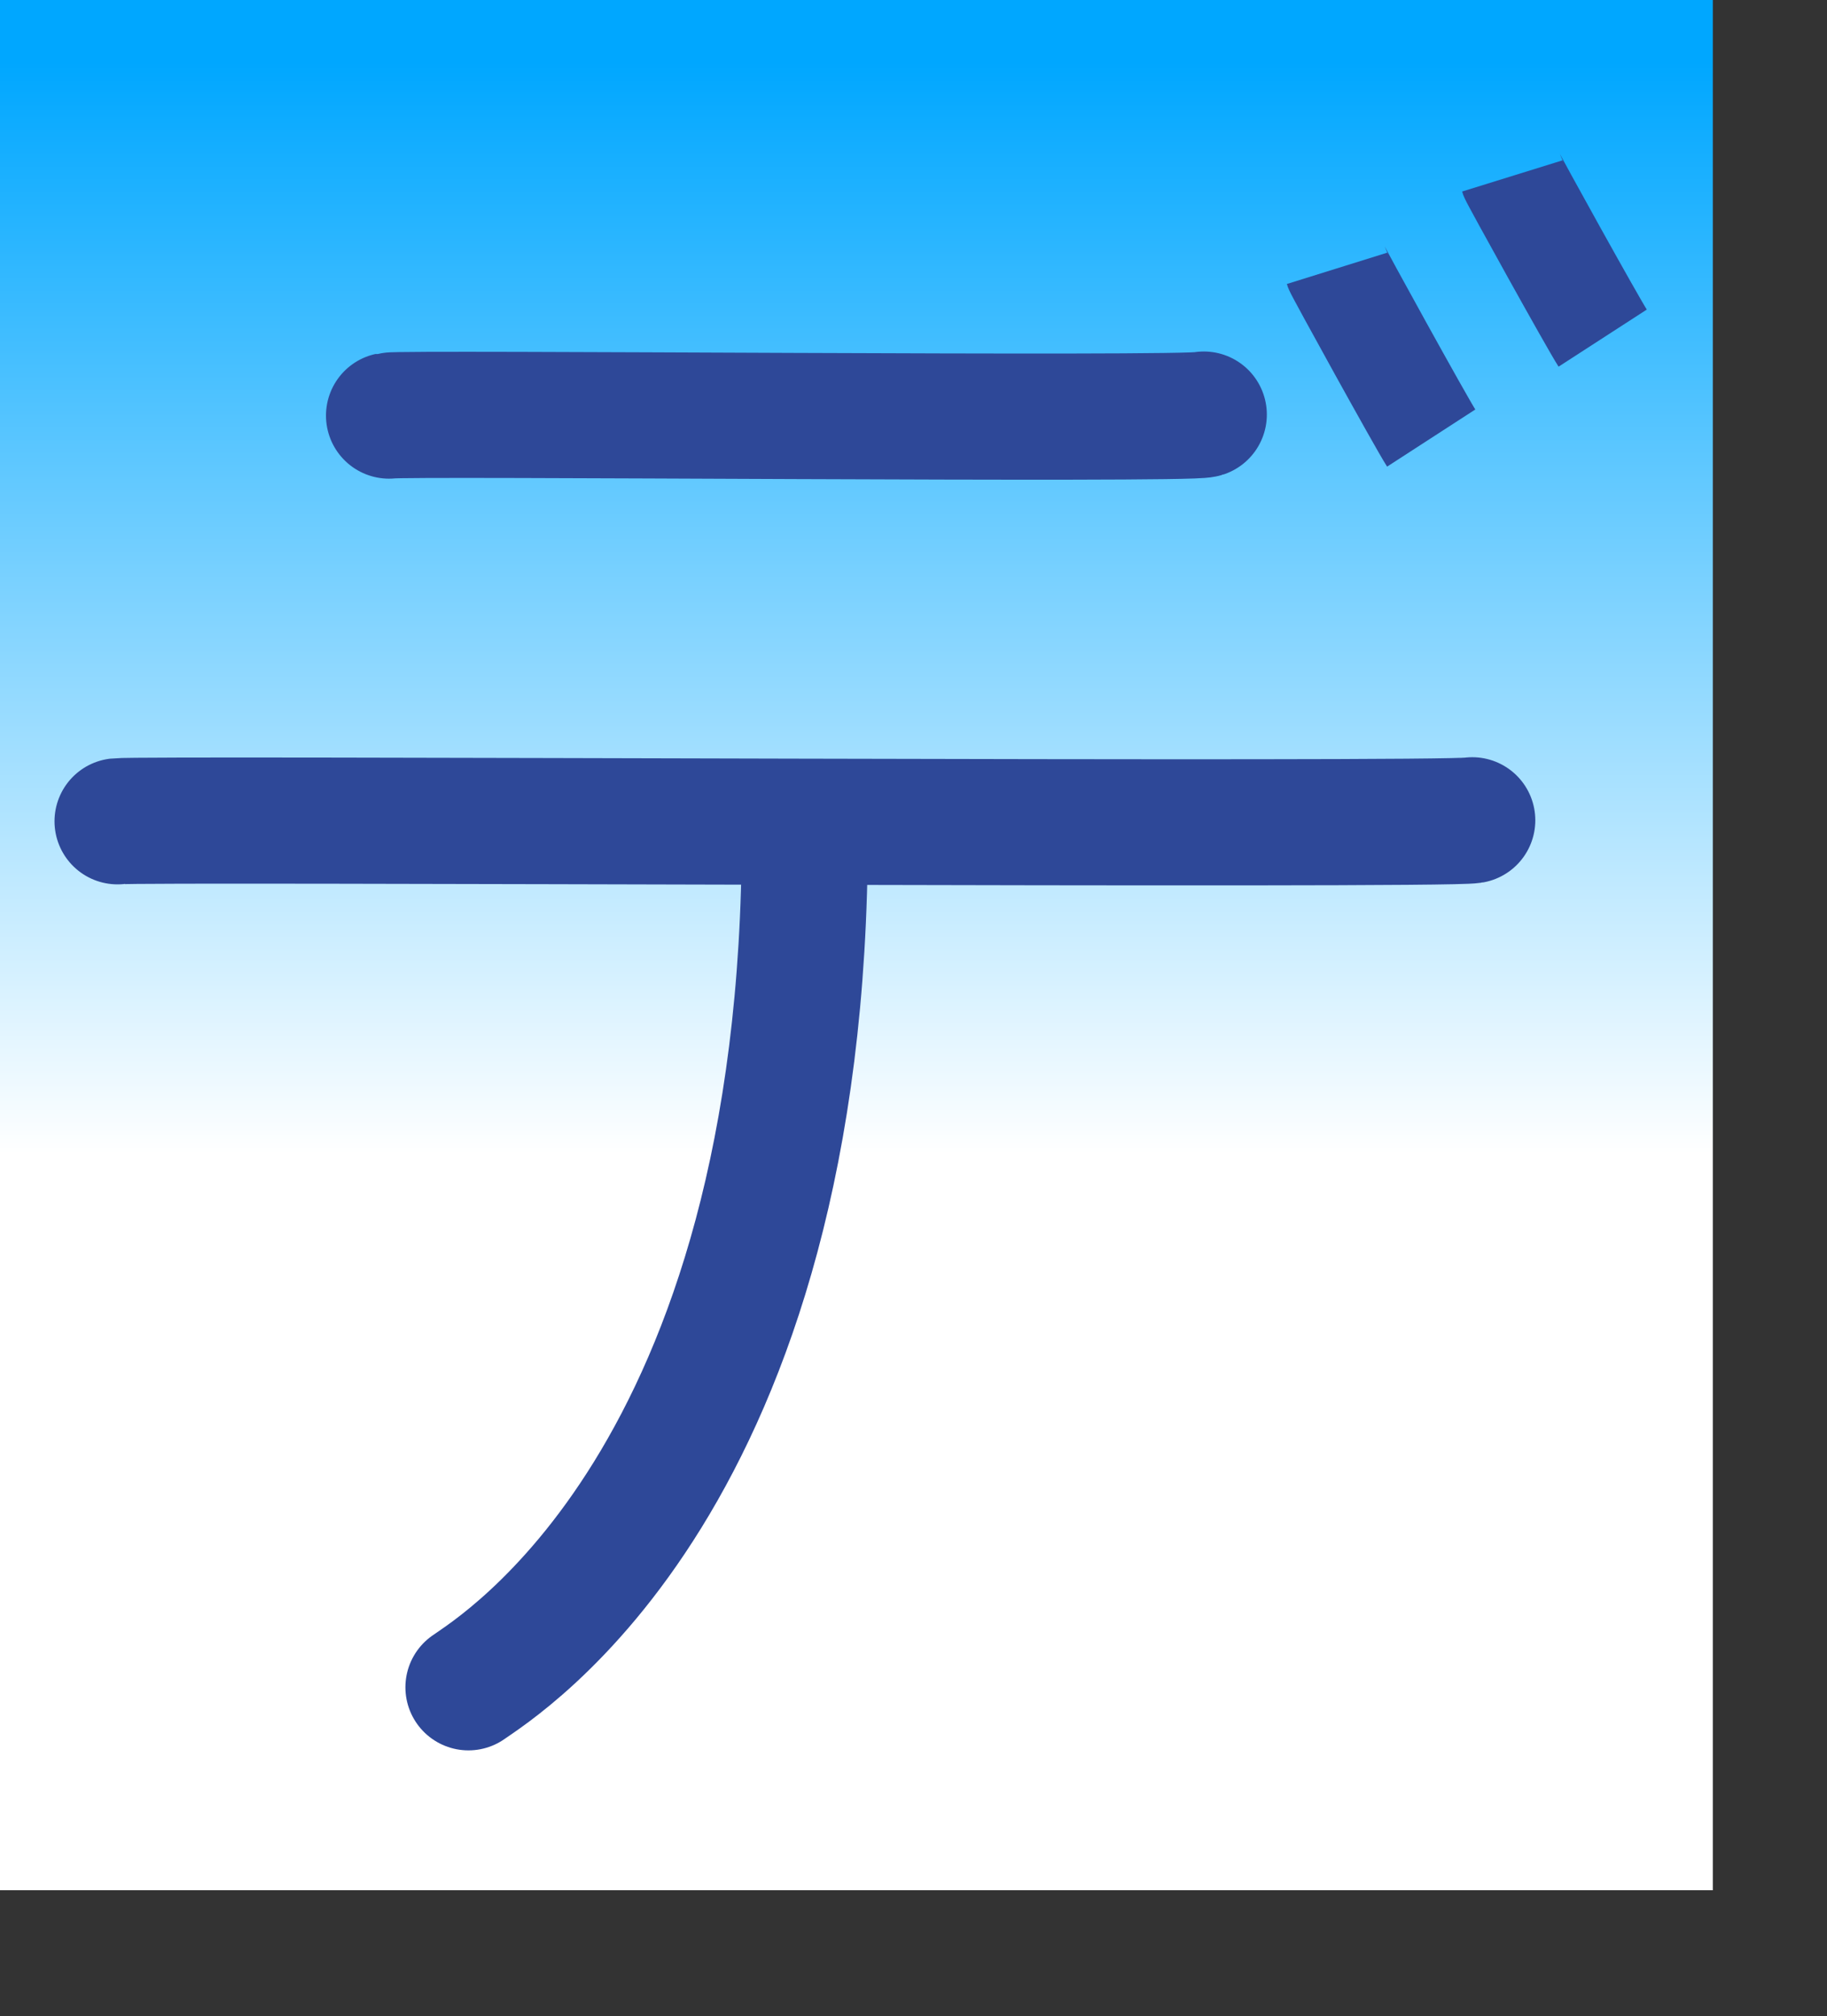 <?xml version="1.0" encoding="UTF-8" standalone="no"?>
<!DOCTYPE svg PUBLIC "-//W3C//DTD SVG 20010904//EN"
"http://www.w3.org/TR/2001/REC-SVG-20010904/DTD/svg10.dtd">
<!-- Created with Sodipodi ("http://www.sodipodi.com/") -->
<svg
   xmlns="http://www.w3.org/2000/svg"
   xmlns:sodipodi="http://sodipodi.sourceforge.net/DTD/sodipodi-0.dtd"
   xmlns:xlink="http://www.w3.org/1999/xlink"
   id="svg548"
   sodipodi:version="0.34"
   width="86.27mm"
   height="95.15mm"
   sodipodi:docname="E:\choplair\MyBordel\Apps\ChoppyProg\kana-no-quiz\other\graphics\kana_image_sources\k_de.svg">
  <rect width="100%" height="100%" fill="#333333" stroke="none"/>
  <defs
     id="defs550">
    <linearGradient
       id="linearGradient717">
      <stop
         style="stop-color:#00a7ff;stop-opacity:1;"
         offset="0"
         id="stop718" />
      <stop
         style="stop-color:#ffffff;stop-opacity:1;"
         offset="1"
         id="stop719" />
    </linearGradient>
    <linearGradient
       id="linearGradient700">
      <stop
         style="stop-color:#0dad77;stop-opacity:1;"
         offset="0"
         id="stop701" />
      <stop
         style="stop-color:#ffffff;stop-opacity:1;"
         offset="1"
         id="stop702" />
    </linearGradient>
    <linearGradient
       id="linearGradient567">
      <stop
         style="stop-color:#00aaff;stop-opacity:1;"
         offset="0"
         id="stop568" />
      <stop
         style="stop-color:#ffffff;stop-opacity:1;"
         offset="1"
         id="stop569" />
    </linearGradient>
    <linearGradient
       id="linearGradient561">
      <stop
         style="stop-color:#ffc9ff;stop-opacity:1;"
         offset="0"
         id="stop562" />
      <stop
         style="stop-color:#00f3ff;stop-opacity:1;"
         offset="1"
         id="stop563" />
    </linearGradient>
    <linearGradient
       xlink:href="#linearGradient717"
       id="linearGradient564"
       x1="0.475"
       y1="0.039"
       x2="0.475"
       y2="0.609"
       gradientUnits="objectBoundingBox"
       spreadMethod="pad" />
    <radialGradient
       xlink:href="#linearGradient567"
       id="radialGradient565"
       cx="0.5"
       cy="0.539"
       fx="0.5"
       fy="0.539"
       r="0.678"
       gradientUnits="objectBoundingBox"
       spreadMethod="pad" />
    <linearGradient
       xlink:href="#linearGradient561"
       id="linearGradient566" />
  </defs>
  <sodipodi:namedview
     id="base" />
  <rect
     style="font-size:12;fill:url(#linearGradient564);fill-rule:evenodd;stroke:none;stroke-width:0.25;stroke-linecap:square;stroke-linejoin:round;stroke-dashoffset:0;stroke-dasharray:none;fill-opacity:1;stroke-opacity:1;"
     id="rect571"
     width="305.681"
     height="337.146"
     x="3.051758e-5"
     y="-5.340577e-5" />
  <g
     id="g734"
     transform="translate(2.127,12.532)">
    <path
       style="font-size:12.000;fill:none;fill-rule:evenodd;stroke:#2e4898;stroke-width:18.75;"
       d="M 267.756 18.853 C 267.933 19.424 282.092 44.983 283.899 47.776 "
       id="path563"
       sodipodi:nodetypes="cc" />
    <path
       style="font-size:12.000;fill:none;fill-rule:evenodd;stroke:#2e4898;stroke-width:18.75;"
       d="M 236.479 35.333 C 236.657 35.903 251.488 62.808 253.296 65.601 "
       id="path570"
       sodipodi:nodetypes="cc" />
  </g>
  <g
     id="g750"
     transform="translate(-10.636,13.826)">
    <path
       style="font-size:12;fill:none;fill-rule:evenodd;stroke:#2e4898;stroke-width:22.5;stroke-linecap:round;stroke-dasharray:none;"
       d="M 94.237 287.125 C 99.411 283.443 154.336 250.125 154.272 134.551 "
       id="path785"
       sodipodi:nodetypes="cs" />
    <path
       style="font-size:12;fill:none;fill-rule:evenodd;stroke:#2e4898;stroke-width:22.5;stroke-linecap:round;stroke-dasharray:none;"
       d="M 273.388 132.482 C 268.133 133.447 35.992 132.137 31.613 132.663 "
       id="path786" />
    <path
       style="font-size:12;fill:none;fill-rule:evenodd;stroke:#2e4898;stroke-width:22.5;stroke-linecap:round;stroke-dasharray:none;"
       d="M 210.225 64.742 C 207.347 65.708 67.211 64.397 64.813 64.924 "
       id="path787"
       sodipodi:nodetypes="cc"
       transform="translate(15.25,-4.625)" />
  </g>
</svg>

